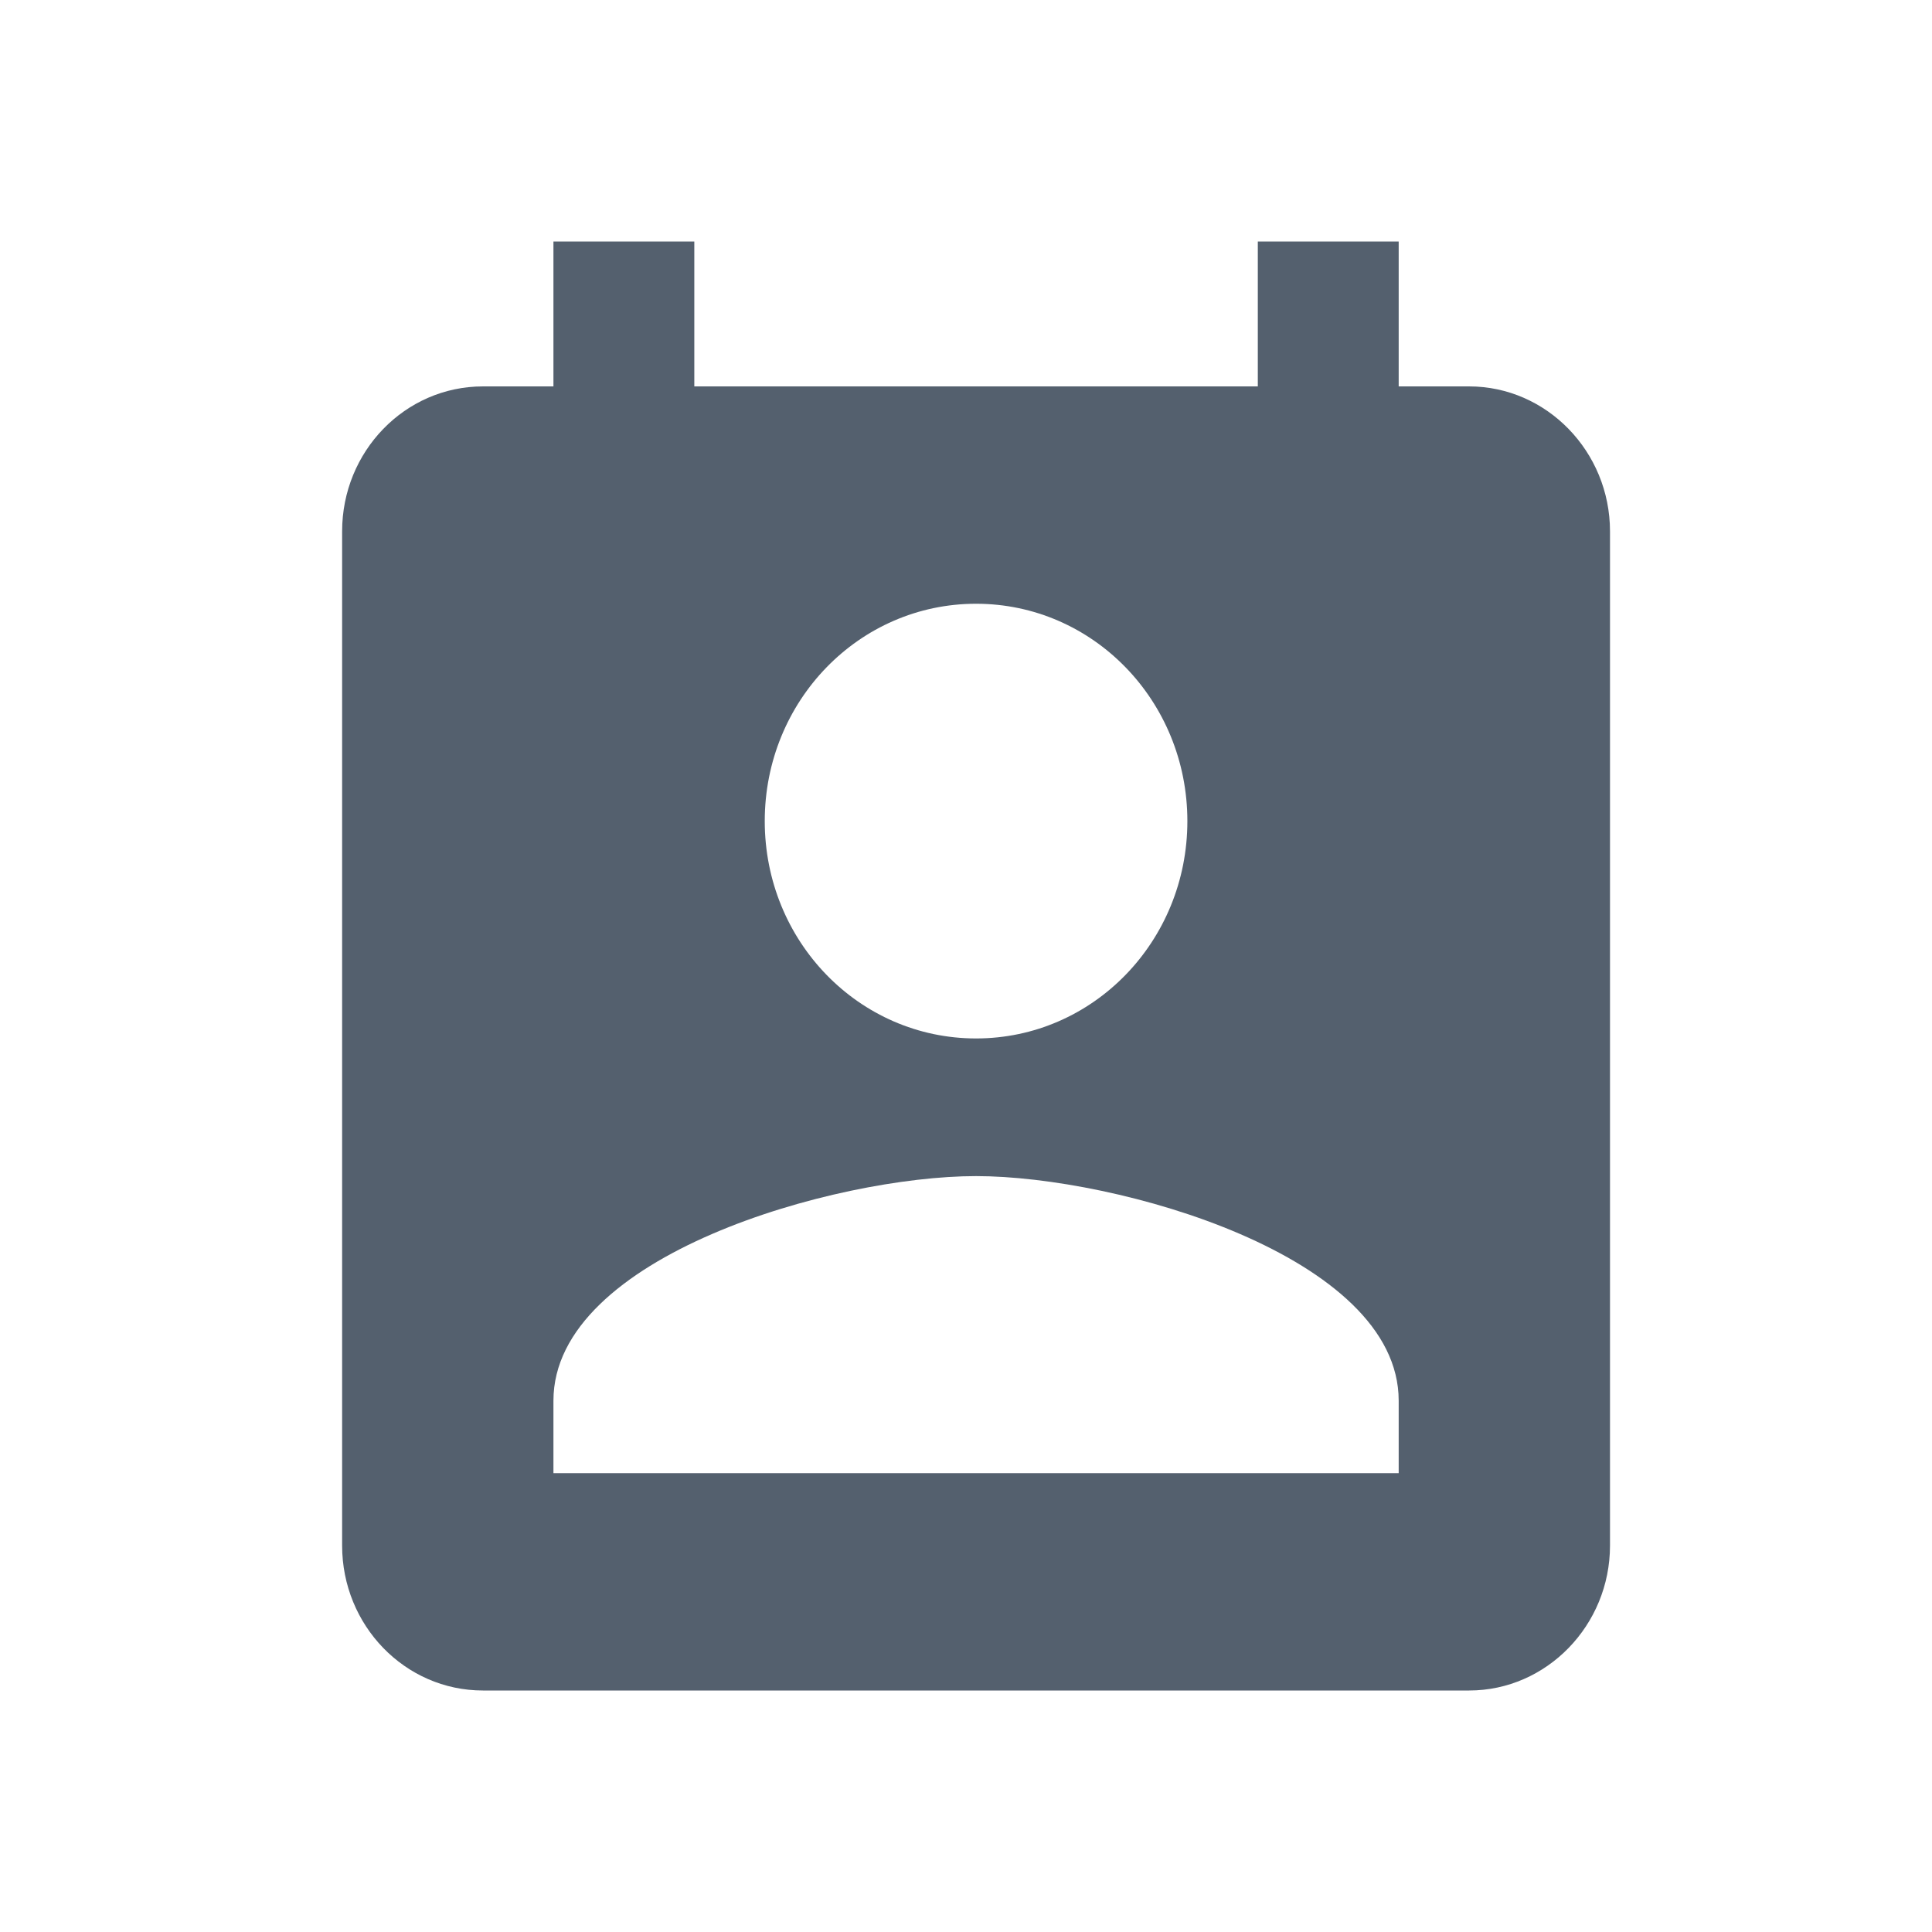 <svg width="96" height="96" viewBox="0 0 96 96" fill="none" xmlns="http://www.w3.org/2000/svg">
<path d="M73 19.2H69.5V12H62.5V19.2H34.5V12H27.5V19.2H24C20.115 19.2 17 22.44 17 26.4V76.8C17 80.76 20.115 84 24 84H73C76.85 84 80 80.76 80 76.8V26.4C80 22.44 76.85 19.2 73 19.2ZM48.5 30C54.31 30 59 34.824 59 40.8C59 46.776 54.31 51.6 48.5 51.6C42.69 51.6 38 46.776 38 40.8C38 34.824 42.69 30 48.5 30ZM69.5 73.2H27.5V69.6C27.5 62.4 41.5 58.44 48.5 58.44C55.5 58.44 69.5 62.4 69.5 69.6V73.2Z" fill="#54606E"/>
</svg>
